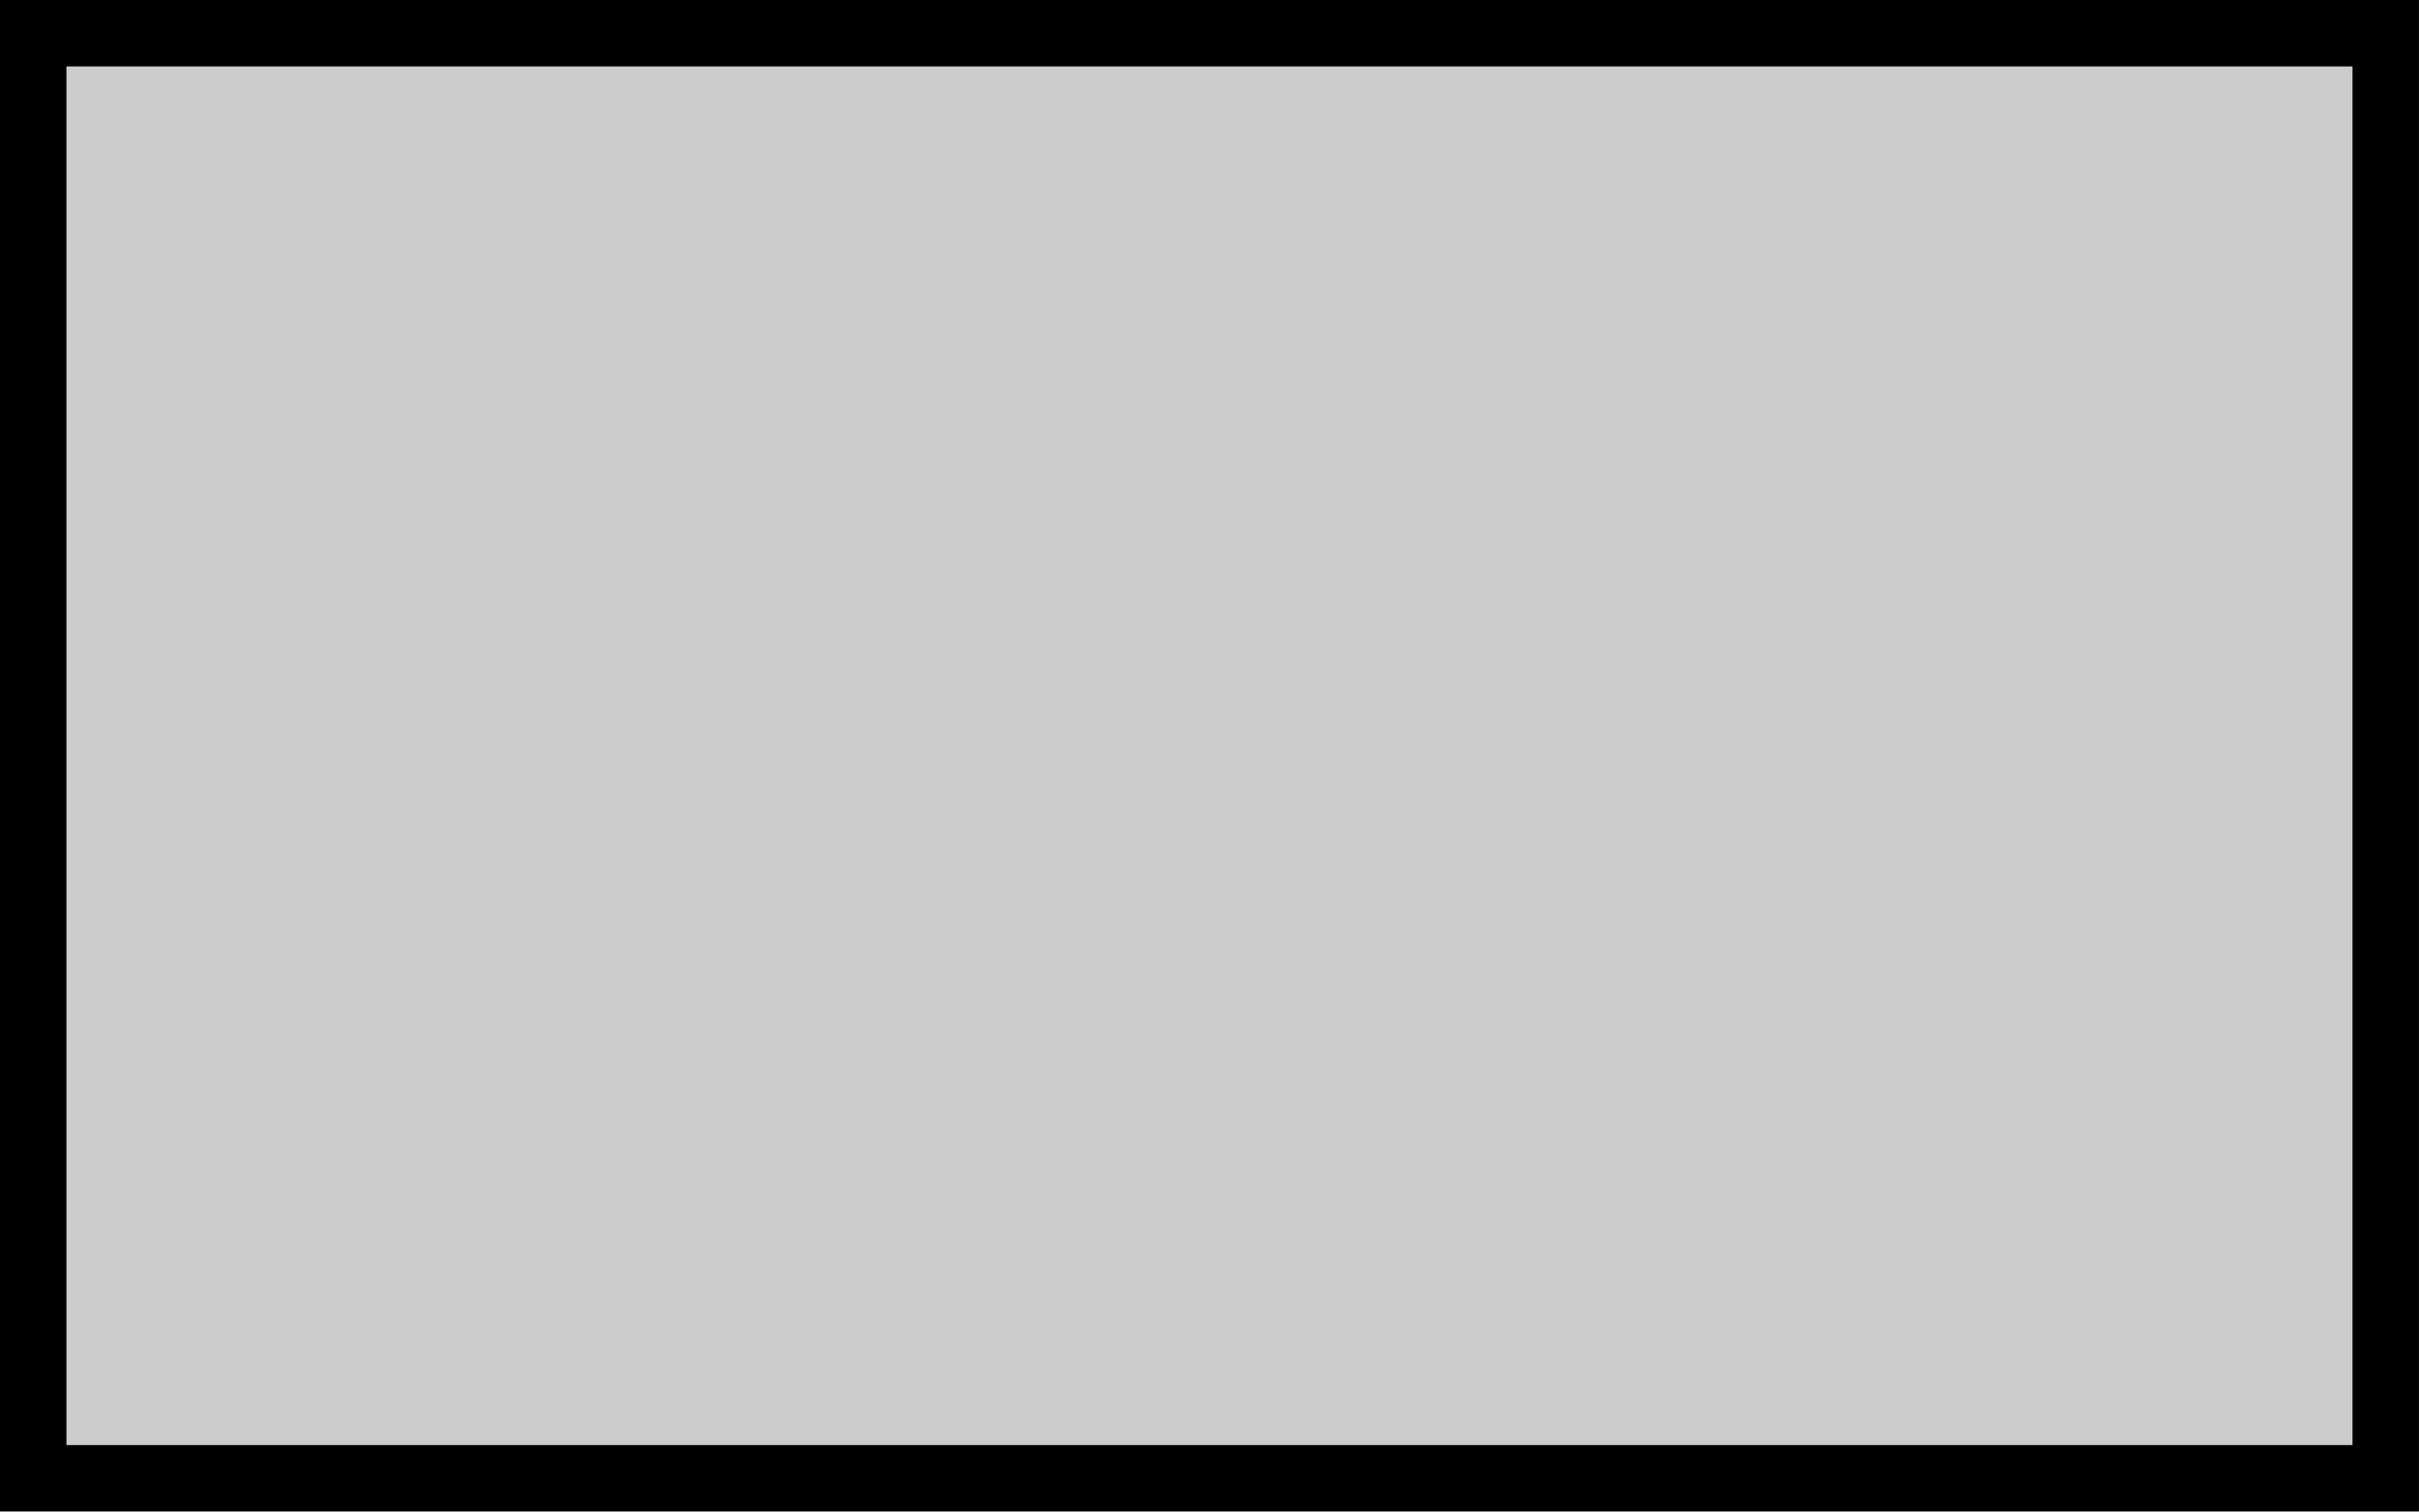 <?xml version="1.0" encoding="UTF-8" standalone="no"?>
<!-- Created with Inkscape (http://www.inkscape.org/) -->

<svg
   width="40mm"
   height="25mm"
   viewBox="0 0 40 25"
   version="1.1"
   id="svg13647"
   inkscape:version="1.2.2 (1:1.2.2+202305151915+b0a8486541)"
   sodipodi:docname="node_basic_style_exec_base.svg"
   xmlns:inkscape="http://www.inkscape.org/namespaces/inkscape"
   xmlns:sodipodi="http://sodipodi.sourceforge.net/DTD/sodipodi-0.dtd"
   xmlns="http://www.w3.org/2000/svg"
   xmlns:svg="http://www.w3.org/2000/svg">
  <sodipodi:namedview
     id="namedview13649"
     pagecolor="#ffffff"
     bordercolor="#000000"
     borderopacity="0.25"
     inkscape:showpageshadow="2"
     inkscape:pageopacity="0.0"
     inkscape:pagecheckerboard="0"
     inkscape:deskcolor="#d1d1d1"
     inkscape:document-units="mm"
     showgrid="true"
     inkscape:zoom="3.0574074"
     inkscape:cx="58.382798"
     inkscape:cy="76.69897"
     inkscape:window-width="1920"
     inkscape:window-height="1008"
     inkscape:window-x="1920"
     inkscape:window-y="0"
     inkscape:window-maximized="1"
     inkscape:current-layer="layer1">
    <inkscape:grid
       type="xygrid"
       id="grid14014"
       originx="0"
       originy="0" />
  </sodipodi:namedview>
  <defs
     id="defs13644" />
  <g
     inkscape:label="Layer 1"
     inkscape:groupmode="layer"
     id="layer1">
    <rect
       style="fill:#cccccc;stroke:#000000;stroke-width:1.099;stroke-linecap:square;stroke-linejoin:miter"
       id="rect14016"
       width="38.901"
       height="23.901"
       x="0.549"
       y="0.549"
       ry="0" />
  </g>
</svg>

